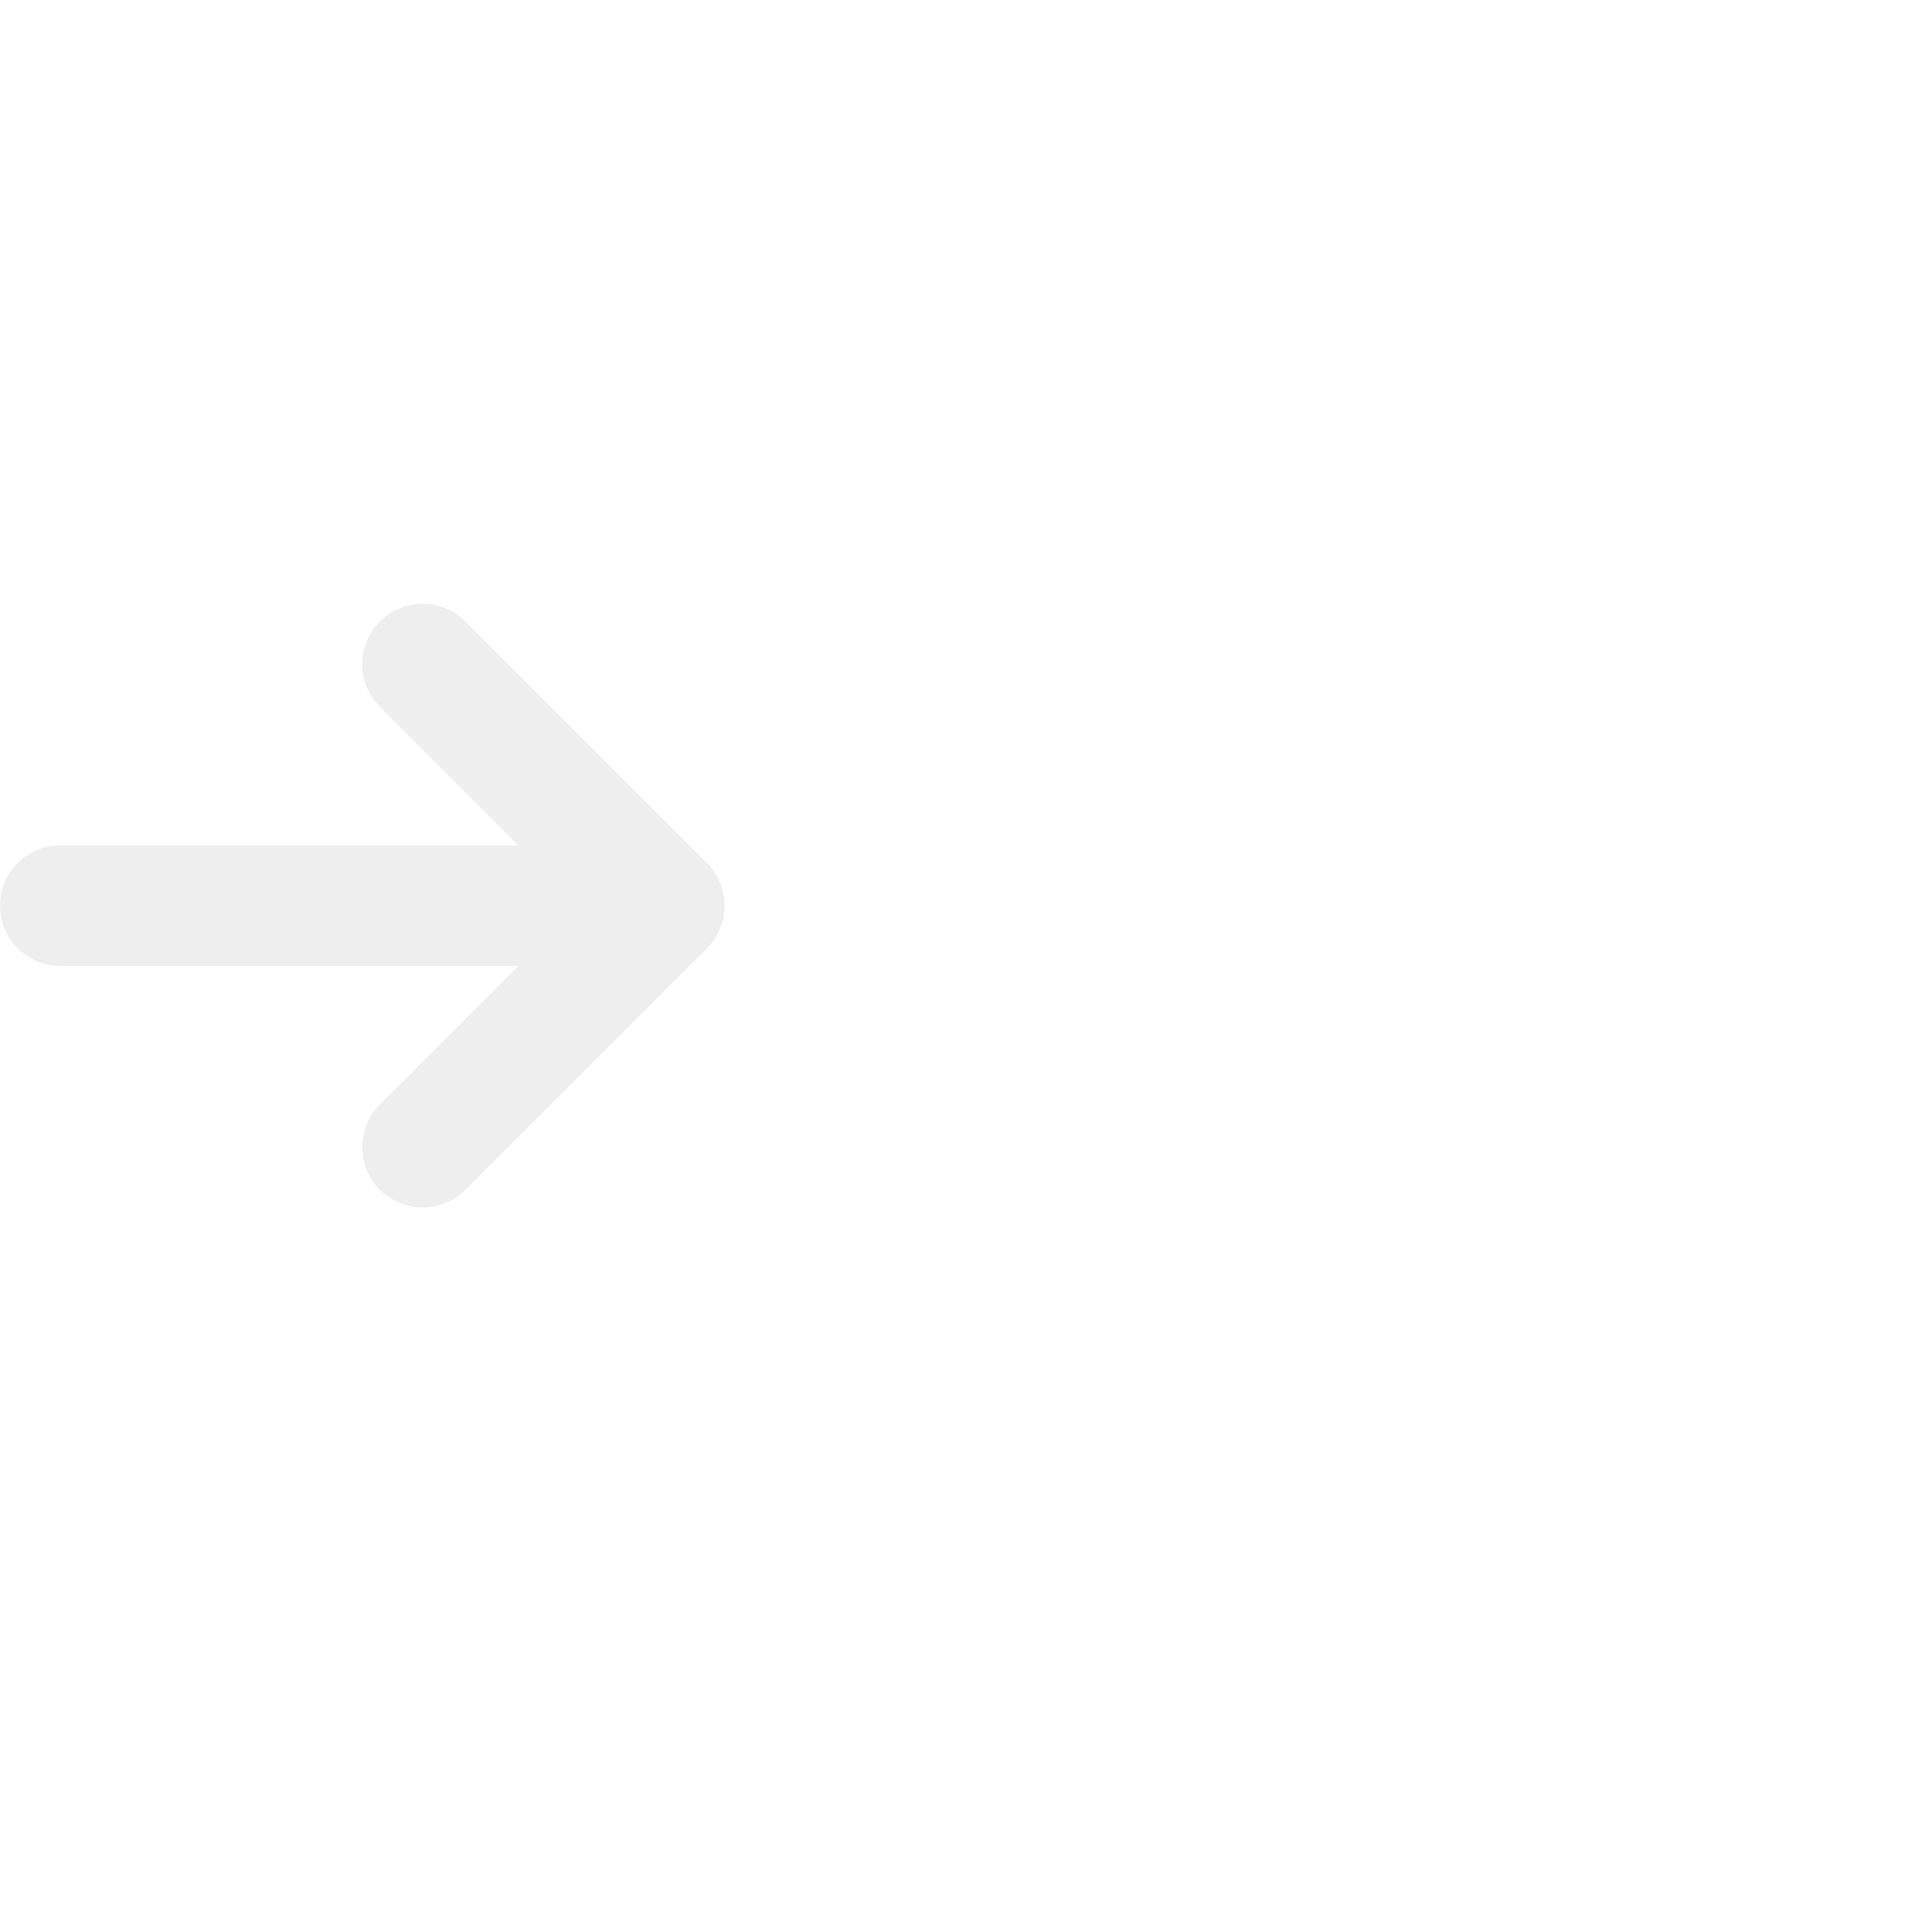 <?xml version="1.0" encoding="UTF-8" standalone="no"?><!DOCTYPE svg PUBLIC "-//W3C//DTD SVG 1.1//EN" "http://www.w3.org/Graphics/SVG/1.1/DTD/svg11.dtd"><svg width="16px" height="16px" version="1.1" xmlns="http://www.w3.org/2000/svg" xmlns:xlink="http://www.w3.org/1999/xlink" xml:space="preserve" xmlns:serif="http://www.serif.com/" style="fill-rule:evenodd;clip-rule:evenodd;stroke-linecap:round;stroke-linejoin:round;stroke-miterlimit:2;"><rect id="var_out" x="0" y="0" width="16" height="16" style="fill:none;"/><clipPath id="_clip1"><rect x="0" y="0" width="16" height="16"/></clipPath><g clip-path="url(#_clip1)"><path d="M0.5,7.5l5,0" style="fill:none;stroke:rgb(238,238,238);stroke-width:1px;"/><path d="M3.5,5.5l2,2l-2,2" style="fill:none;stroke:rgb(238,238,238);stroke-width:1px;"/><g><path d="M11.934,4.252l4,7c0.089,0.155 0.088,0.345 -0.002,0.499c-0.089,0.154 -0.254,0.249 -0.432,0.249l-8,0c-0.178,0 -0.343,-0.095 -0.432,-0.249c-0.09,-0.154 -0.091,-0.344 -0.002,-0.499l4,-7c0.089,-0.156 0.255,-0.252 0.434,-0.252c0.179,-0 0.345,0.096 0.434,0.252Z" style="fill:white;"/><g style="filter:url(#_Effect2);"><path d="M11.934,4.252l4,7c0.089,0.155 0.088,0.345 -0.002,0.499c-0.089,0.154 -0.254,0.249 -0.432,0.249l-8,0c-0.178,0 -0.343,-0.095 -0.432,-0.249c-0.09,-0.154 -0.091,-0.344 -0.002,-0.499l4,-7c0.089,-0.156 0.255,-0.252 0.434,-0.252c0.179,-0 0.345,0.096 0.434,0.252Z" style="fill:white;"/></g></g></g><defs><filter id="_Effect2" filterUnits="userSpaceOnUse" x="4" y="1" width="15" height="14"><feGaussianBlur in="SourceGraphic" stdDeviation="1"/></filter></defs></svg>